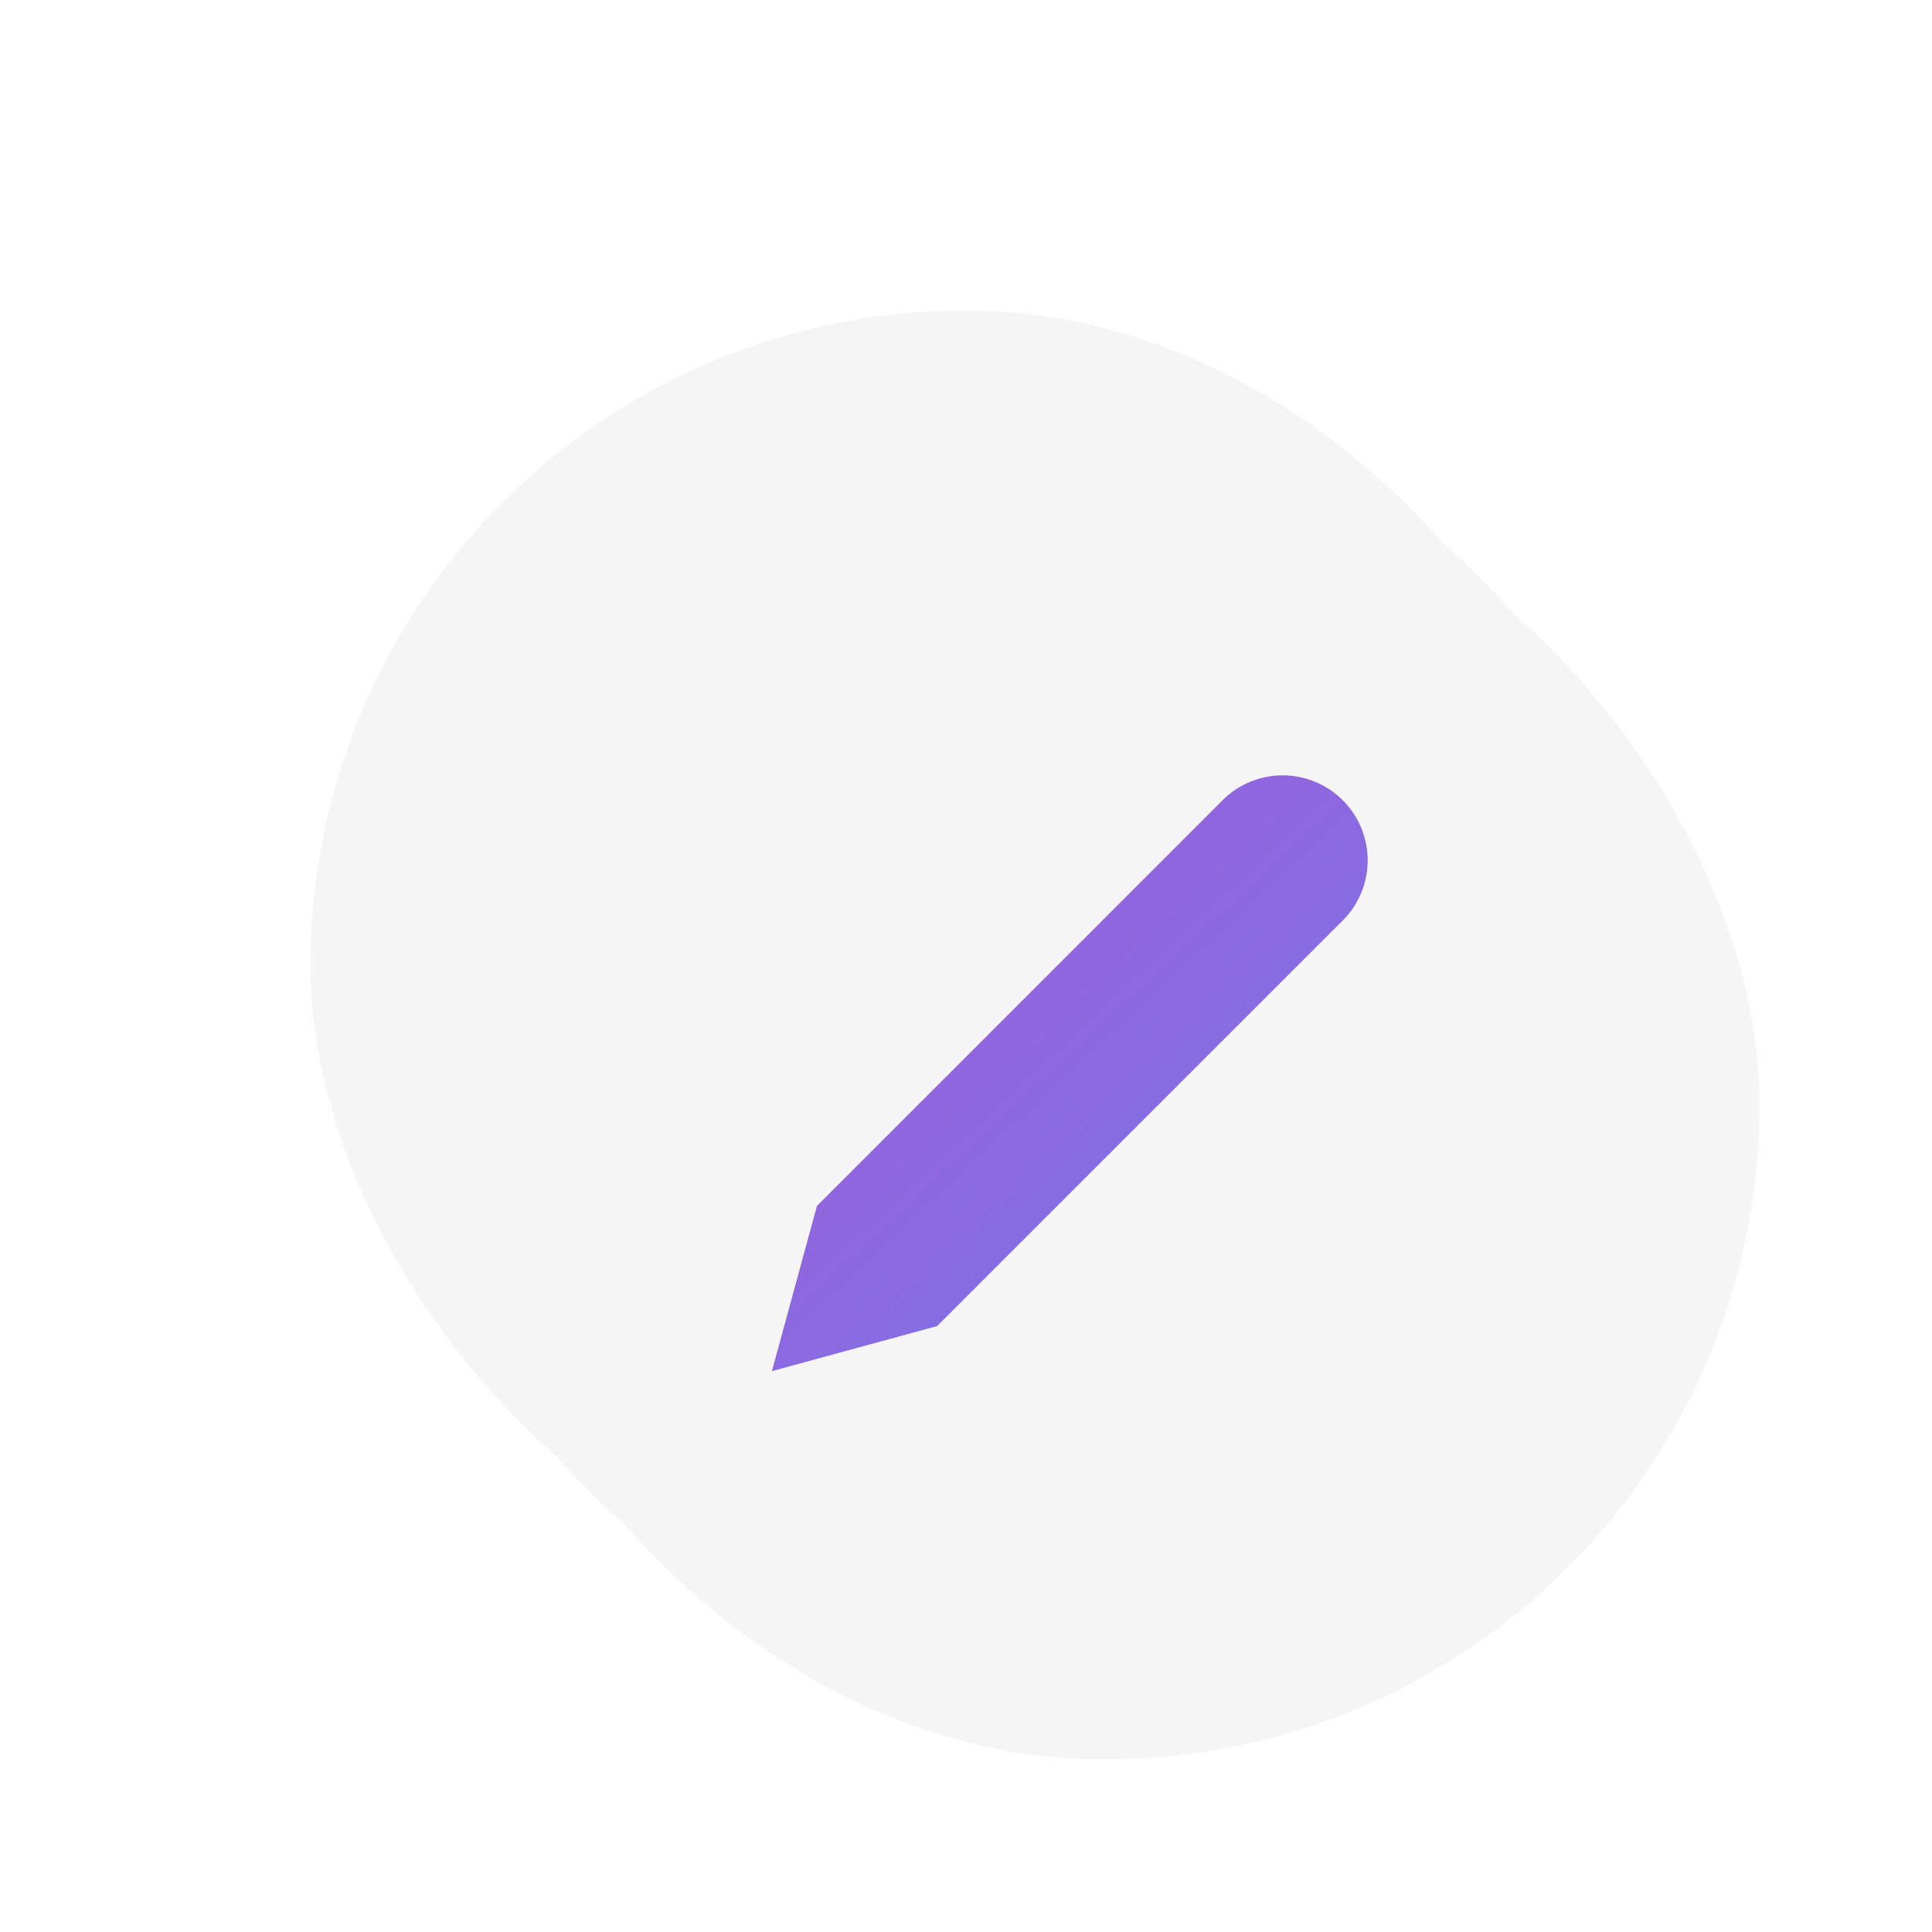 <svg xmlns="http://www.w3.org/2000/svg" xmlns:xlink="http://www.w3.org/1999/xlink" width="56" height="56" viewBox="0 0 56 56"><defs><filter id="Neuo_dark_shade_" width="44" height="44" x="10" y="10" filterUnits="userSpaceOnUse"><feOffset dx="1" dy="1" input="SourceAlpha"/><feGaussianBlur result="blur" stdDeviation="1"/><feFlood flood-opacity=".161"/><feComposite in2="blur" operator="in"/><feComposite in="SourceGraphic"/></filter><filter id="Neuo_white_shade_" width="44" height="44" x="8" y="8" filterUnits="userSpaceOnUse"><feOffset dx="-1" dy="-1" input="SourceAlpha"/><feGaussianBlur result="blur-2" stdDeviation="1"/><feFlood flood-color="#fff"/><feComposite in2="blur-2" operator="in"/><feComposite in="SourceGraphic"/></filter><filter id="Button_background" width="56" height="56" x="0" y="0" filterUnits="userSpaceOnUse"><feOffset dx="-3" dy="-3" input="SourceAlpha"/><feGaussianBlur result="blur-3" stdDeviation="3"/><feFlood flood-color="#fff"/><feComposite in2="blur-3" operator="in"/><feComposite in="SourceGraphic"/></filter><linearGradient id="linear-gradient" x2=".933" y2="1" gradientUnits="objectBoundingBox"><stop offset="0" stop-color="#a657d5"/><stop offset="1" stop-color="#7379eb"/></linearGradient></defs><g id="Button_round" data-name="Button round" transform="translate(12 12)"><g id="Button"><g id="Groupe_111" data-name="Groupe 111"><g filter="url(#Neuo_dark_shade_)" transform="matrix(1, 0, 0, 1, -12, -12)"><rect id="Neuo_dark_shade_2" width="38" height="38" fill="#f5f5f5" data-name="Neuo (dark shade)" rx="19" transform="translate(12 12)"/></g><g filter="url(#Neuo_white_shade_)" transform="matrix(1, 0, 0, 1, -12, -12)"><rect id="Neuo_white_shade_2" width="38" height="38" fill="#f5f5f5" data-name="Neuo (white shade)" rx="19" transform="translate(12 12)"/></g><g filter="url(#Button_background)" transform="matrix(1, 0, 0, 1, -12, -12)"><rect id="Button_background-2" width="38" height="38" fill="#f5f5f5" data-name="Button background" rx="19" transform="translate(12 12)"/></g></g><path id="Icon_feather-edit-2" fill="url(#linear-gradient)" d="M16.063,3.979a2.463,2.463,0,0,1,3.484,3.484L7.79,19.219,3,20.526l1.306-4.79Z" data-name="Icon feather-edit-2" transform="translate(7.374 7.217)"/></g></g></svg>